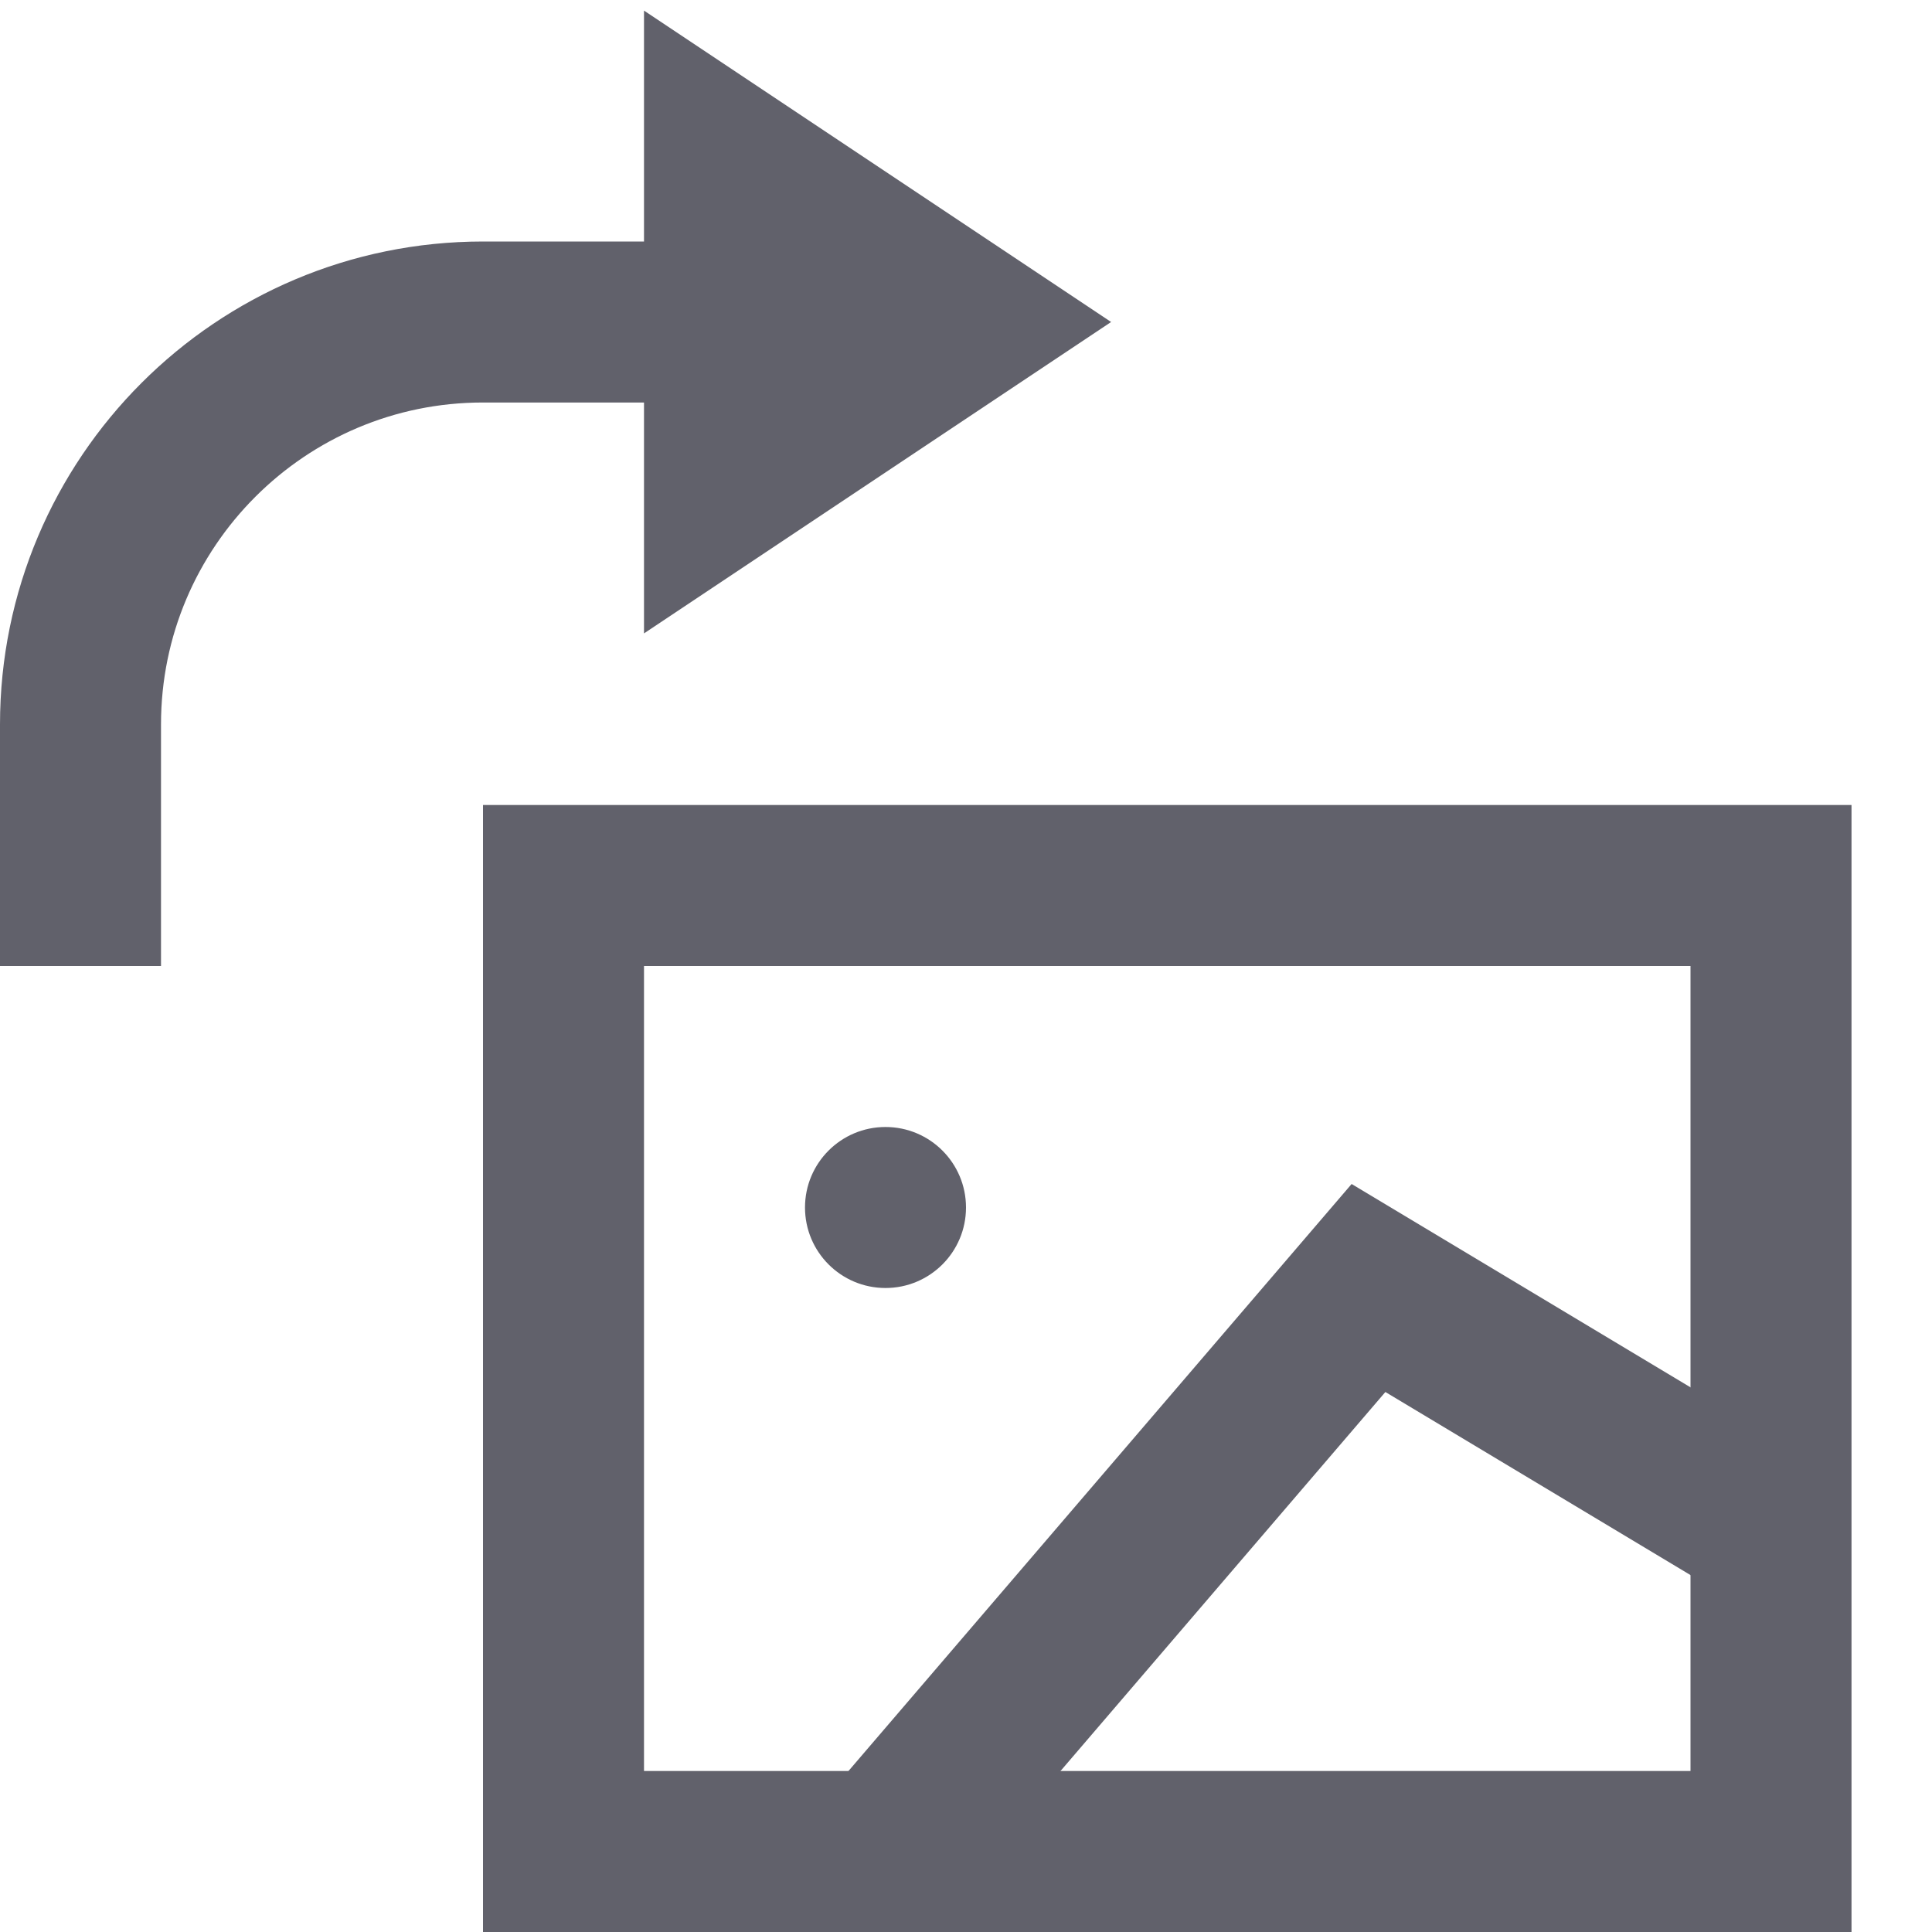 <svg xmlns="http://www.w3.org/2000/svg" height="24" width="24" viewBox="0 0 24 24"><polyline data-cap="butt" fill="none" stroke="#61616b" stroke-width="2" points="11,23 17,16 22,19 "></polyline> <rect x="7" y="11" fill="none" stroke="#61616b" stroke-width="2" width="15" height="12"></rect> <circle data-stroke="none" fill="#61616b" cx="11" cy="15" r="1" stroke-linejoin="miter" stroke="none"></circle> <path data-color="color-2" fill="none" stroke="#61616b" stroke-width="2" d="M9,4H6 C3.239,4,1,6.239,1,9v3"></path> <polygon data-color="color-2" fill="none" stroke="#61616b" stroke-width="2" points=" 9,6 12,4 9,2 "></polygon> <polygon data-color="color-2" data-stroke="none" fill="#61616b" points="9,6 12,4 9,2 " stroke-linejoin="miter" stroke="none"></polygon></svg>